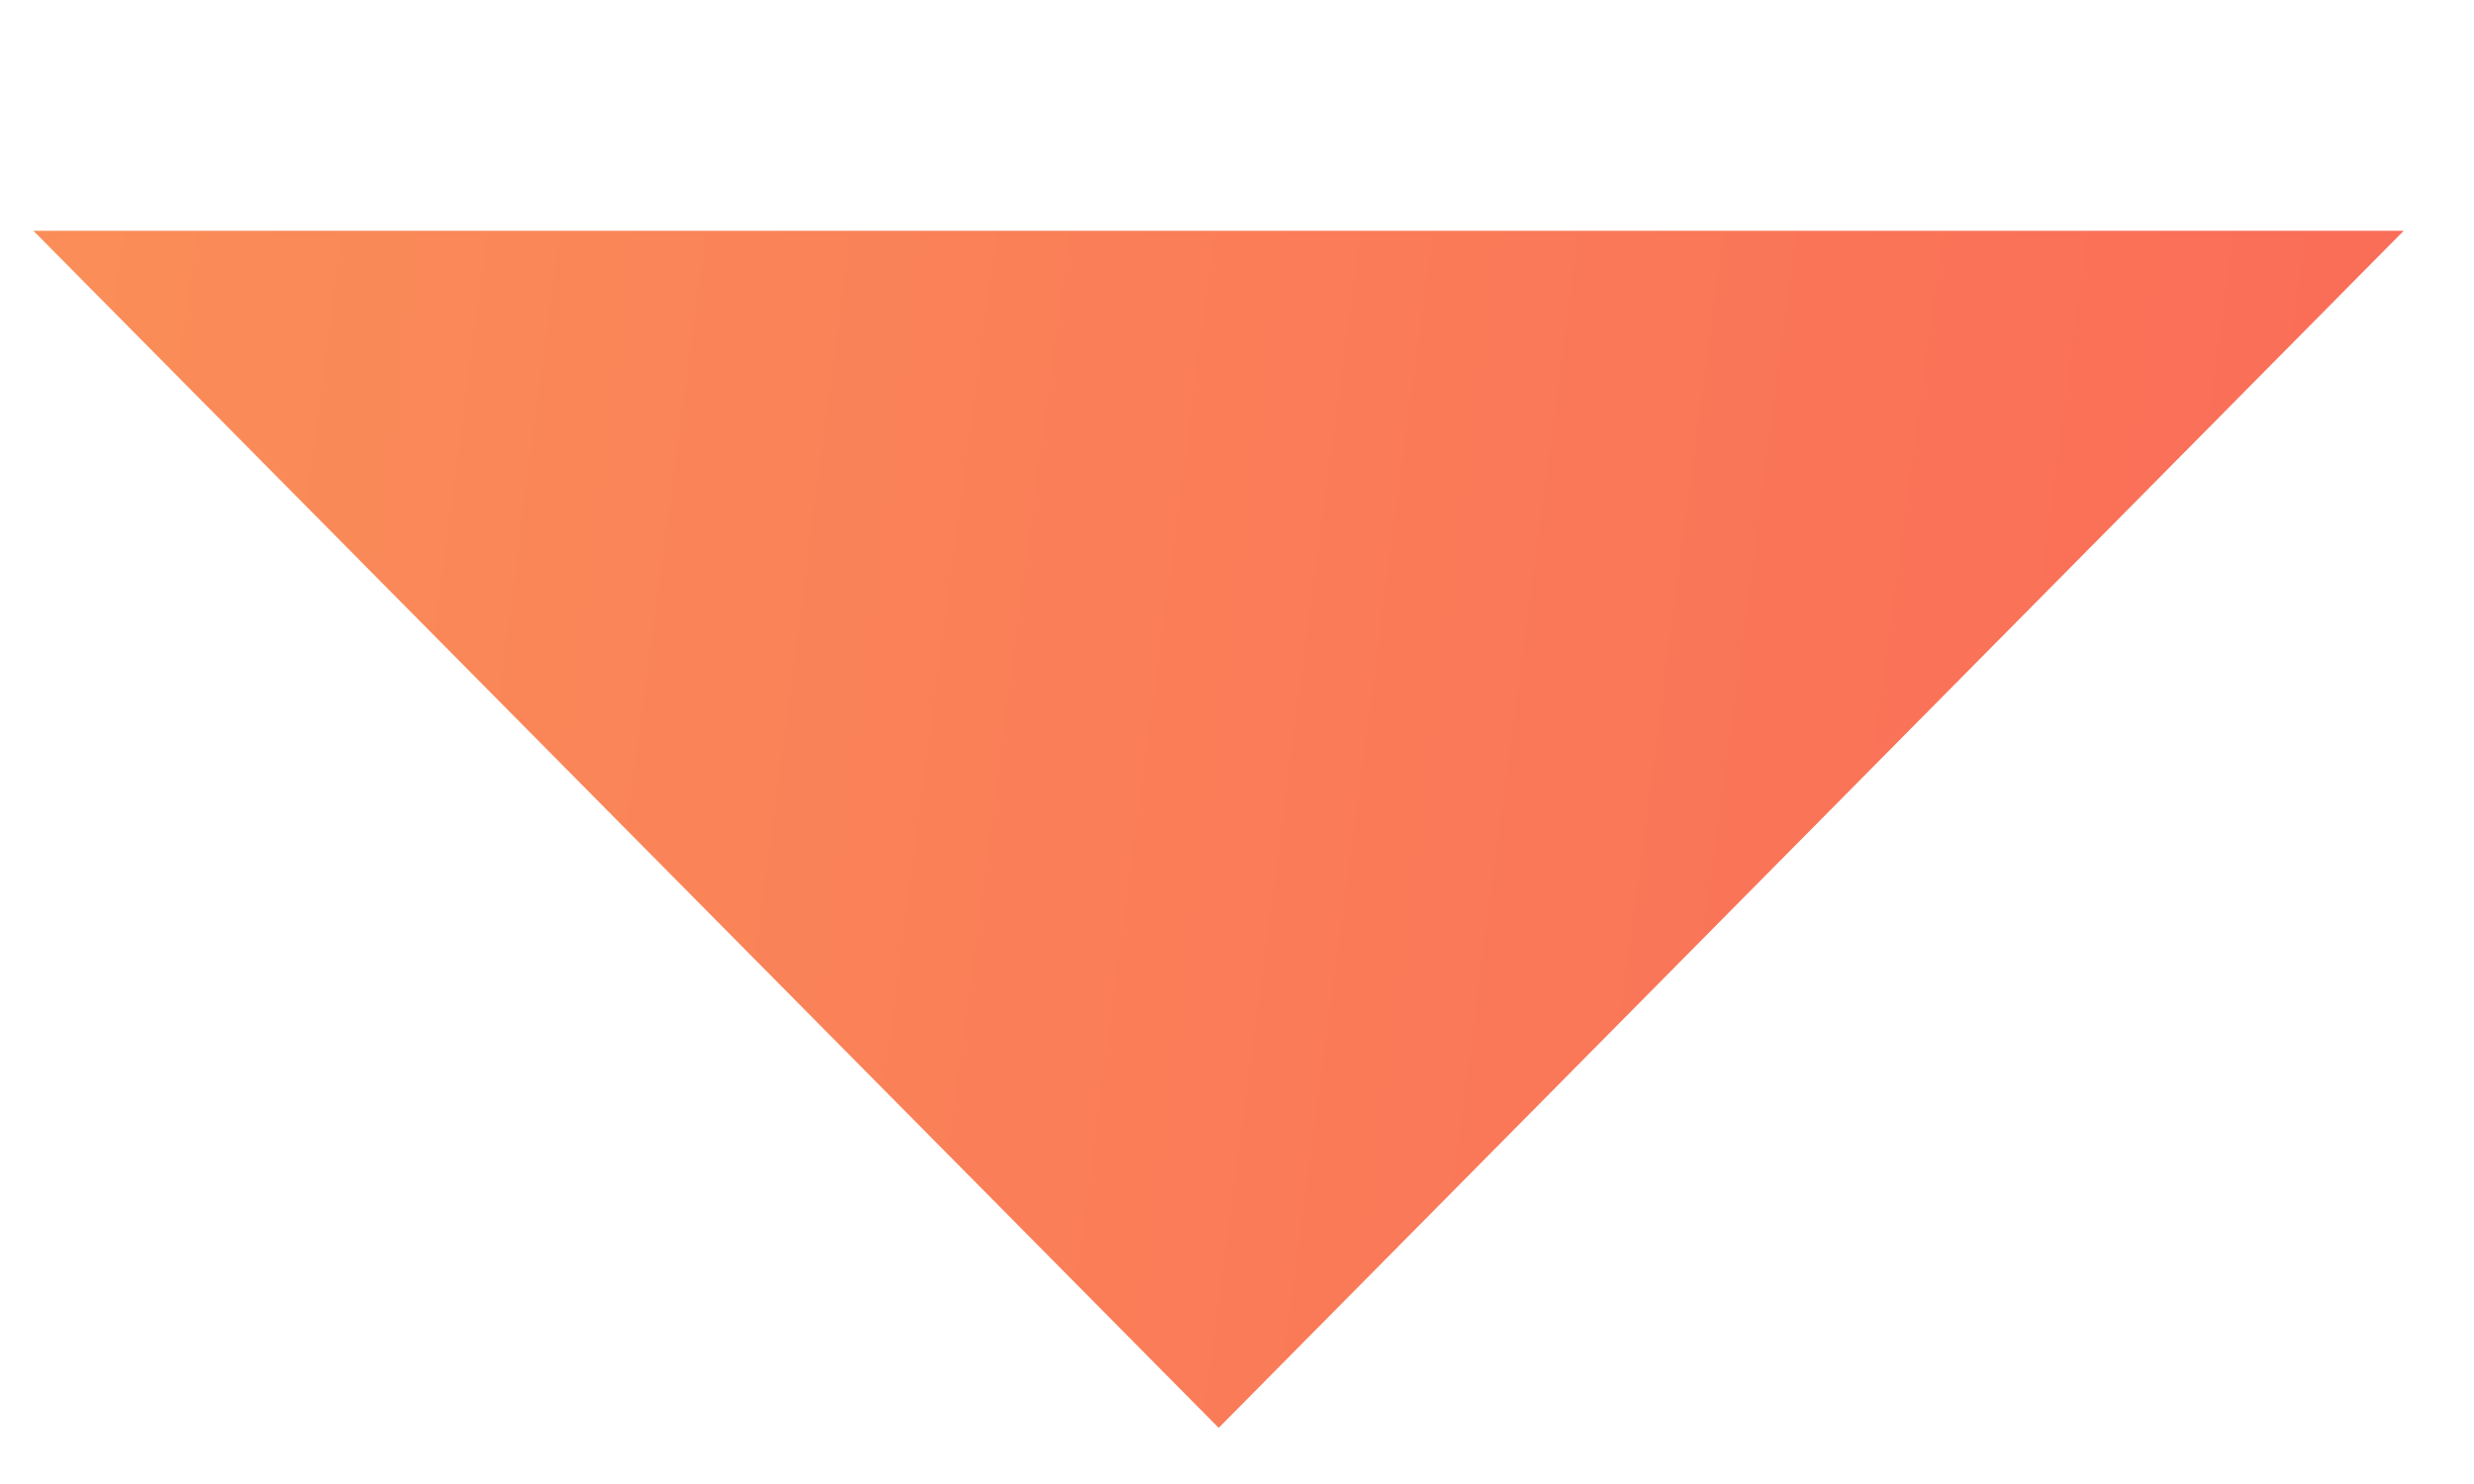 <svg width="10" height="6" viewBox="0 0 10 6" fill="none" xmlns="http://www.w3.org/2000/svg">
<path d="M4.926 5.773L0.135 0.933L9.716 0.933L4.926 5.773Z" fill="url(#paint0_linear_1_247)"/>
<defs>
<linearGradient id="paint0_linear_1_247" x1="9.747" y1="3.243" x2="-0.938" y2="1.83" gradientUnits="userSpaceOnUse">
<stop stop-color="#FA6C58"/>
<stop offset="1" stop-color="#FA9158"/>
<stop offset="1" stop-color="#FA9258"/>
<stop offset="1" stop-color="#FA9258"/>
<stop offset="1" stop-color="#FA6C58" stop-opacity="0"/>
<stop offset="1" stop-color="#FA6C58"/>
</linearGradient>
</defs>
</svg>

